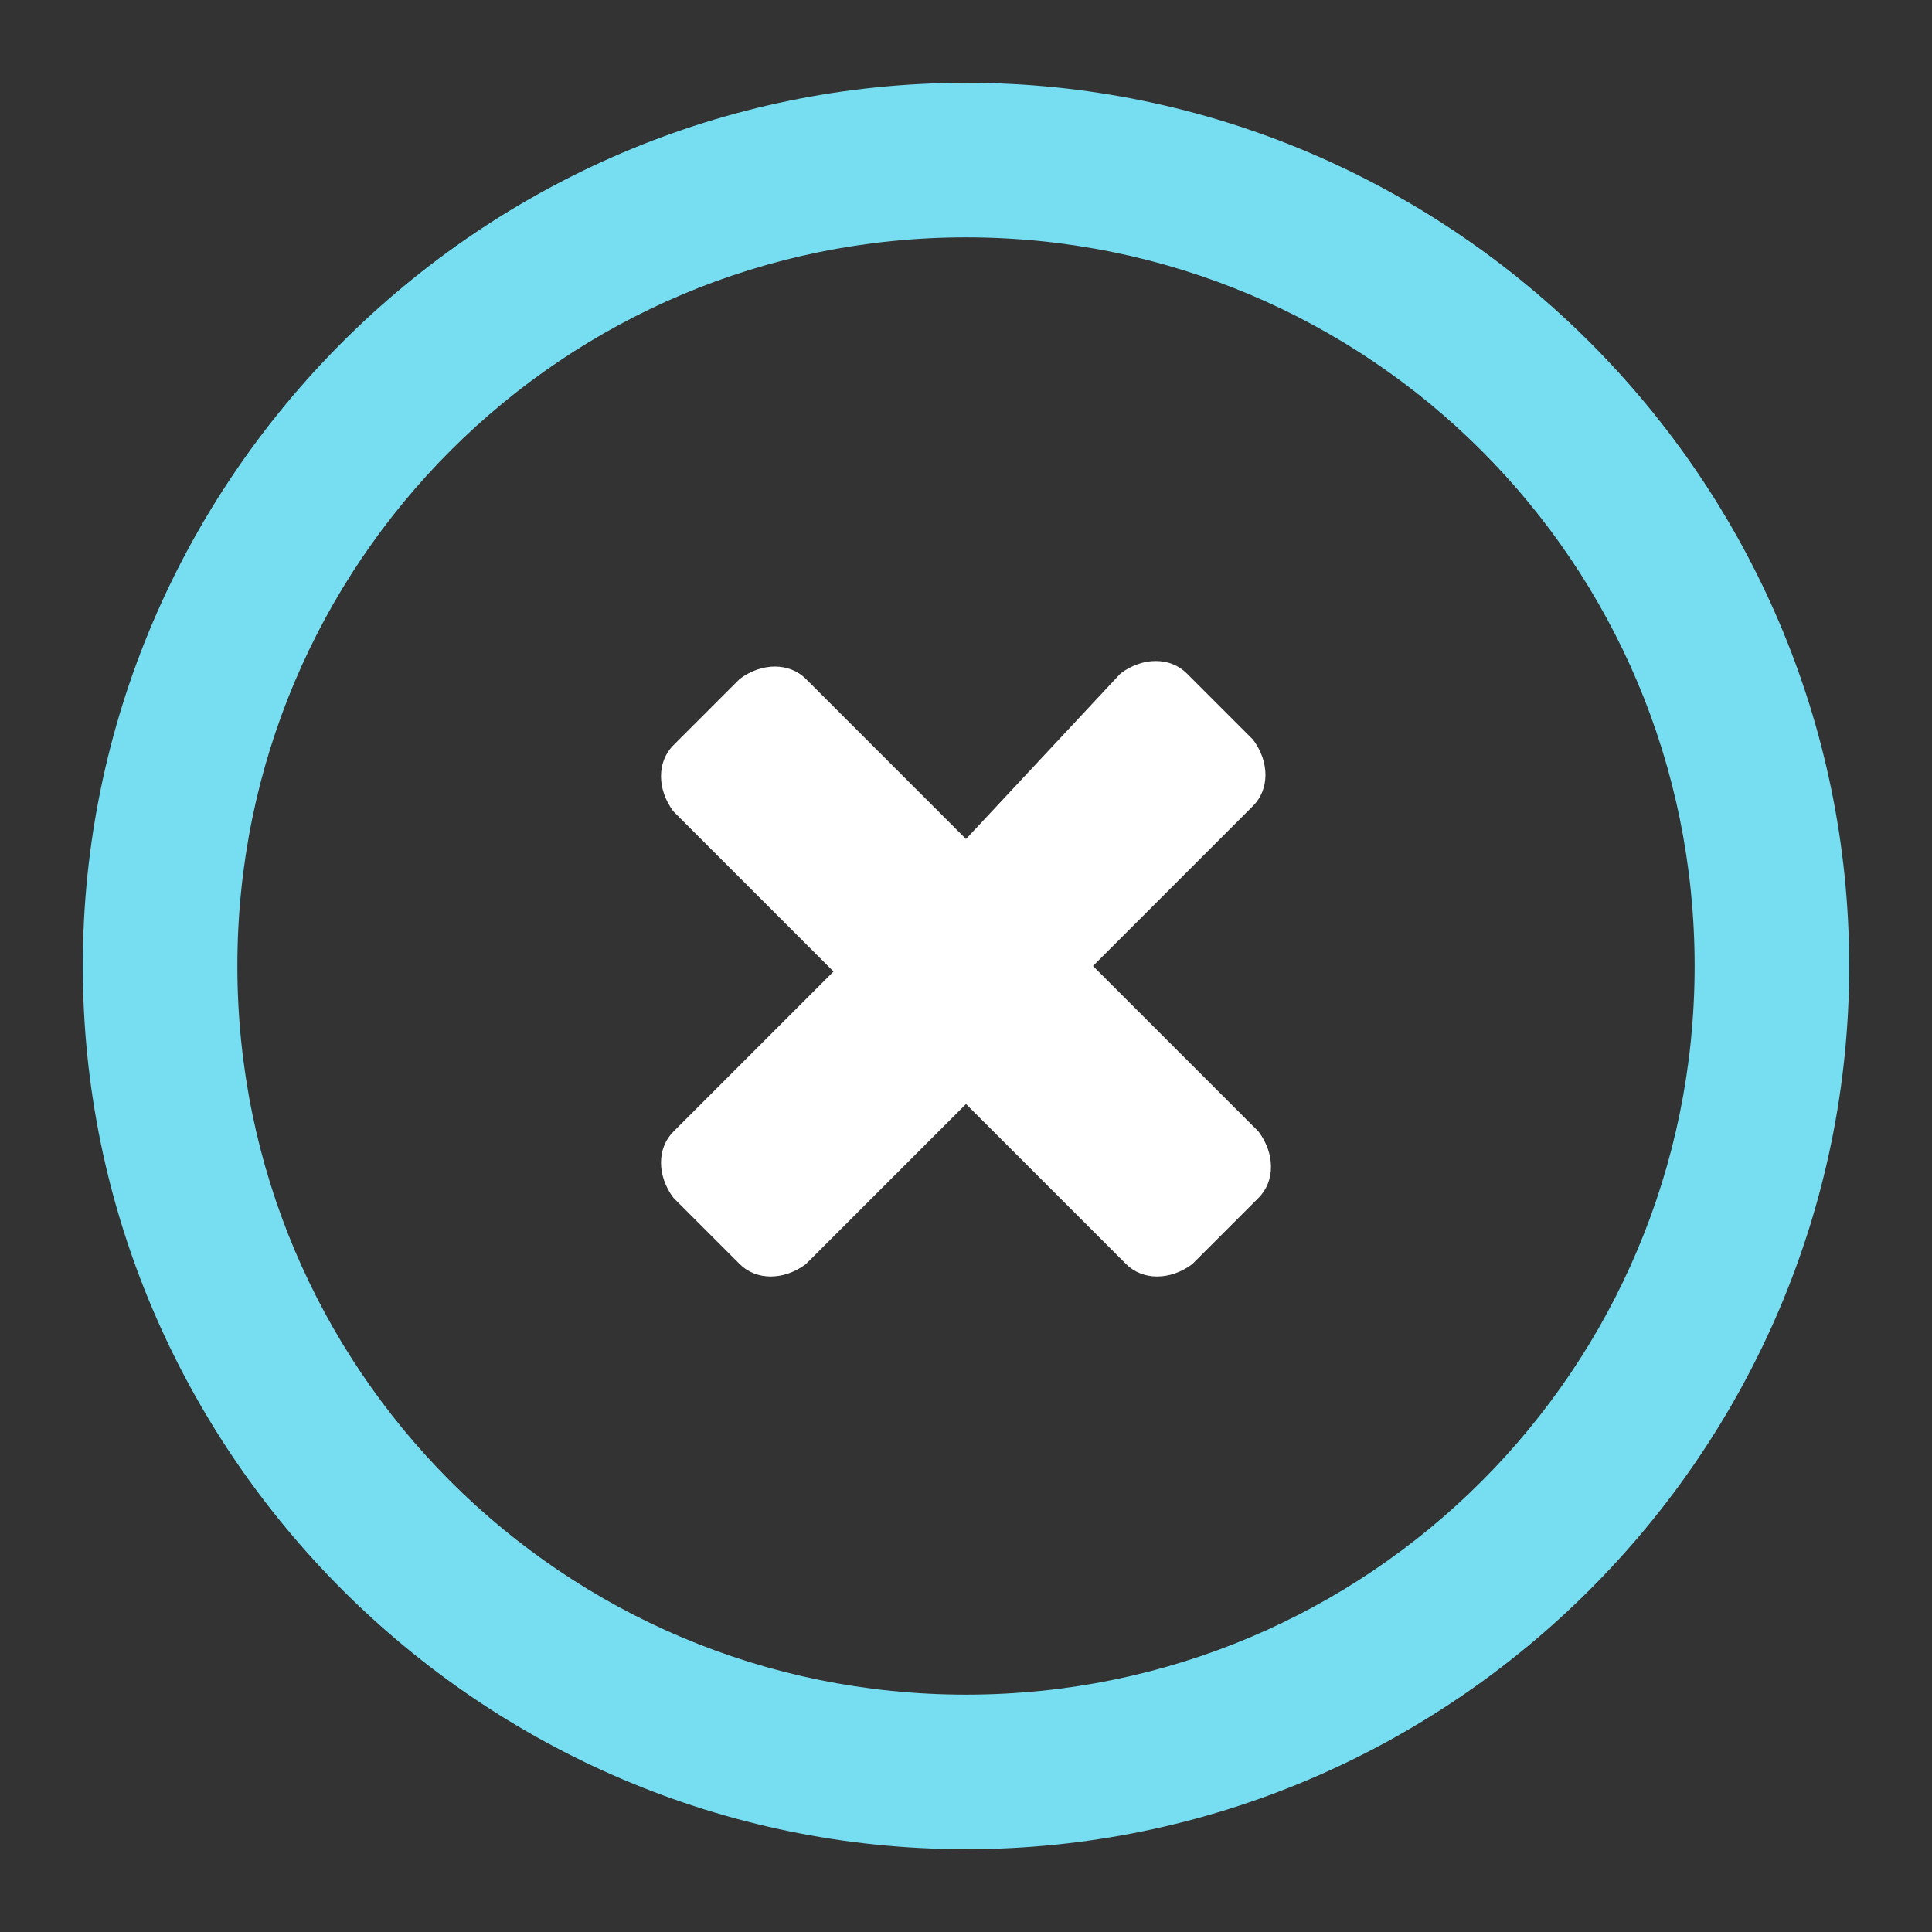 <?xml version="1.0" encoding="utf-8"?>
<!-- Generator: Adobe Illustrator 18.1.0, SVG Export Plug-In . SVG Version: 6.00 Build 0)  -->
<!DOCTYPE svg PUBLIC "-//W3C//DTD SVG 1.1//EN" "http://www.w3.org/Graphics/SVG/1.1/DTD/svg11.dtd">
<svg version="1.1" id="Layer_1" xmlns="http://www.w3.org/2000/svg" xmlns:xlink="http://www.w3.org/1999/xlink" x="0px" y="0px"
	 width="35px" height="35px" viewBox="-1262 298 35 35" enable-background="new -1262 298 35 35" xml:space="preserve">
<rect x="-1262" y="298" width="35" height="35" fill="#333333" stroke="none"/>
<g>
	<path fill="#77DDF0" d="M-1244.5,299.5c-8.8,0-16,7.2-16,16s7.2,16,16,16s16-7.2,16-16S-1235.7,299.5-1244.5,299.5z M-1244.5,328.7
		c-7.3,0-13.2-5.9-13.2-13.2s5.9-13.2,13.2-13.2s13.2,5.9,13.2,13.2S-1237.2,328.7-1244.5,328.7z"/>
	<g>
		<g>
			<path fill="#FFFFFF" d="M-1242.2,315.5l2.9-2.9c0.3-0.3,0.3-0.8,0-1.2l-1.2-1.2c-0.3-0.3-0.8-0.3-1.2,0l-2.8,3l-2.9-2.9
				c-0.3-0.3-0.8-0.3-1.2,0l-1.2,1.2c-0.3,0.3-0.3,0.8,0,1.2l2.9,2.9l-2.9,2.9c-0.3,0.3-0.3,0.8,0,1.2l1.2,1.2
				c0.3,0.3,0.8,0.3,1.2,0l2.9-2.9l2.9,2.9c0.3,0.3,0.8,0.3,1.2,0l1.2-1.2c0.3-0.3,0.3-0.8,0-1.2L-1242.2,315.5z"/>
		</g>
	</g>
</g>
</svg>

